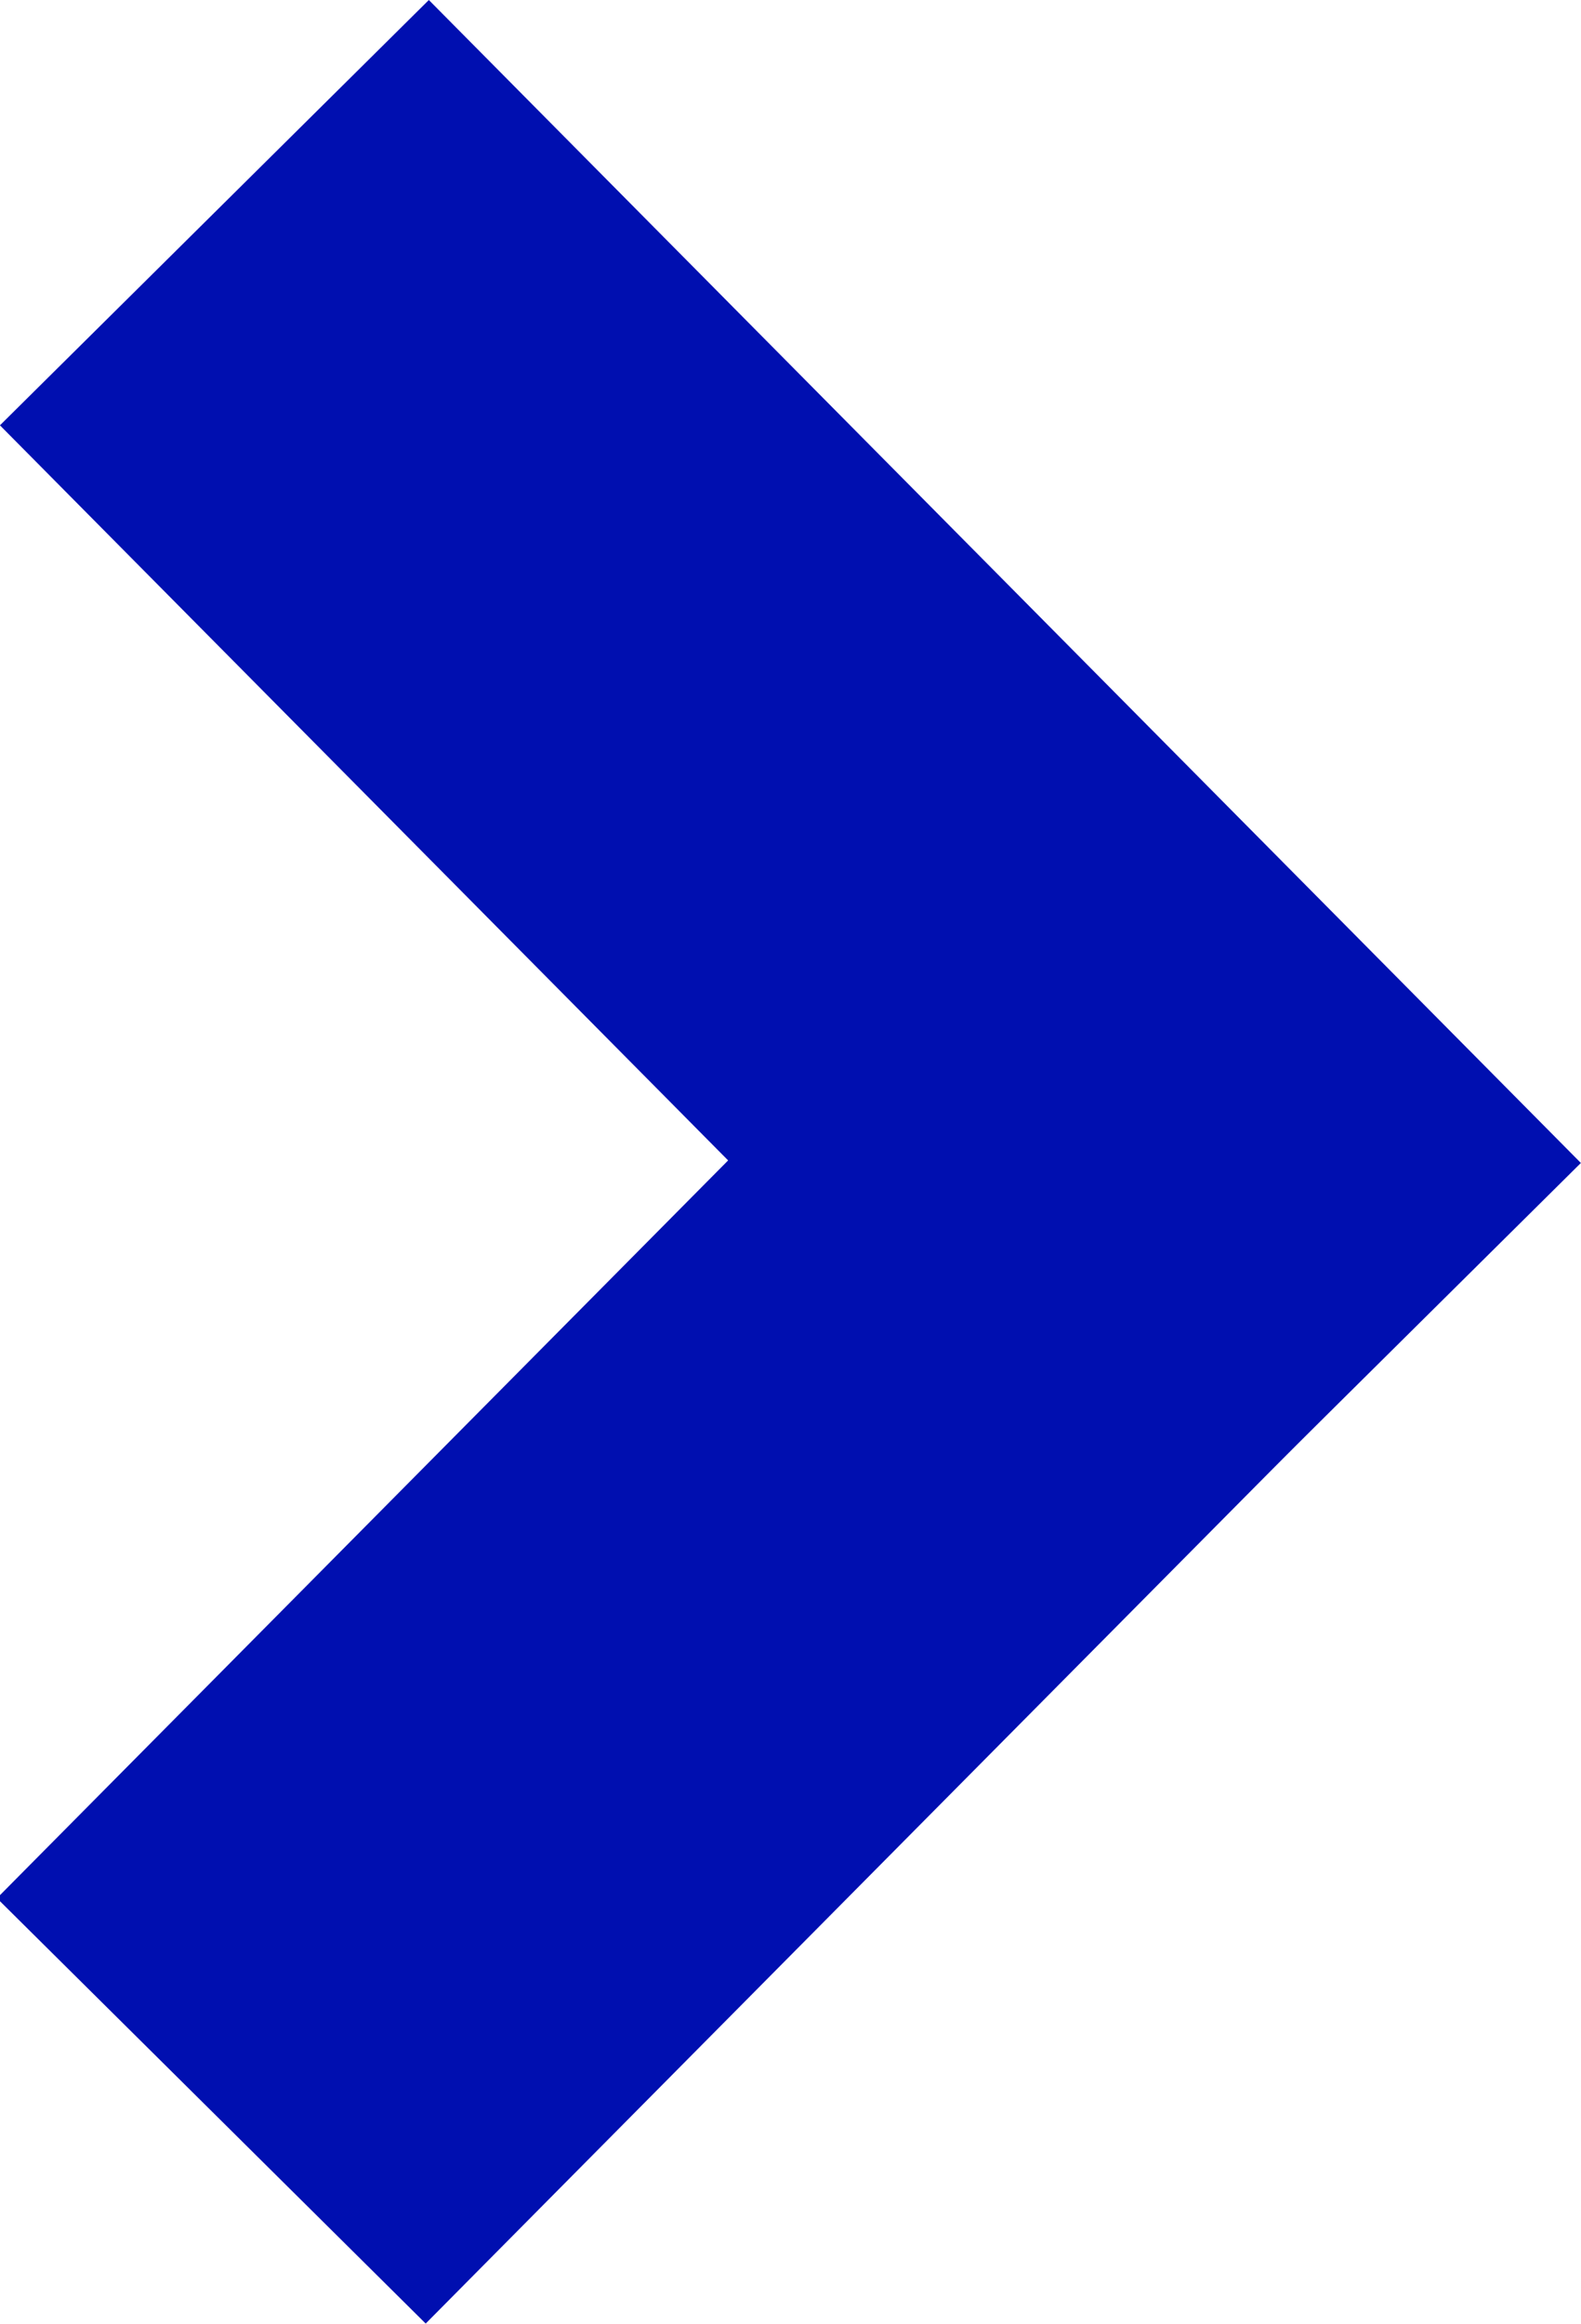 <?xml version="1.0" encoding="UTF-8" standalone="no"?>
<!-- Created with Inkscape (http://www.inkscape.org/) -->

<svg
   width="15.143mm"
   height="22.248mm"
   viewBox="0 0 15.143 22.248"
   version="1.1"
   id="svg5"
   inkscape:export-filename="rChevronDouble.svg"
   inkscape:export-xdpi="96"
   inkscape:export-ydpi="96"
   xmlns:inkscape="http://www.inkscape.org/namespaces/inkscape"
   xmlns:sodipodi="http://sodipodi.sourceforge.net/DTD/sodipodi-0.dtd"
   xmlns="http://www.w3.org/2000/svg"
   xmlns:svg="http://www.w3.org/2000/svg">
  <sodipodi:namedview
     id="namedview7"
     pagecolor="#ffffff"
     bordercolor="#111111"
     borderopacity="1"
     inkscape:showpageshadow="0"
     inkscape:pageopacity="0"
     inkscape:pagecheckerboard="1"
     inkscape:deskcolor="#d1d1d1"
     inkscape:document-units="mm"
     showgrid="false" />
  <defs
     id="defs2" />
  <g
     inkscape:label="Layer 1"
     inkscape:groupmode="layer"
     id="layer1"
     transform="translate(-55.94,-85.797)">
    <g
       id="g408"
       inkscape:export-filename="rChevronDouble.svg"
       inkscape:export-xdpi="96"
       inkscape:export-ydpi="96"
       transform="translate(8.9)">
      <rect
         style="fill:#000fb0;stroke-width:2"
         id="rect404"
         width="5.784"
         height="15.675"
         x="-29.852"
         y="96.943"
         transform="rotate(-44.744)" />
      <rect
         style="fill:#000fb0;stroke-width:2"
         id="rect406"
         width="5.784"
         height="15.675"
         x="106.602"
         y="-40.734"
         transform="matrix(0.71,0.704,0.704,-0.71,0,0)" />
    </g>
  </g>
</svg>
